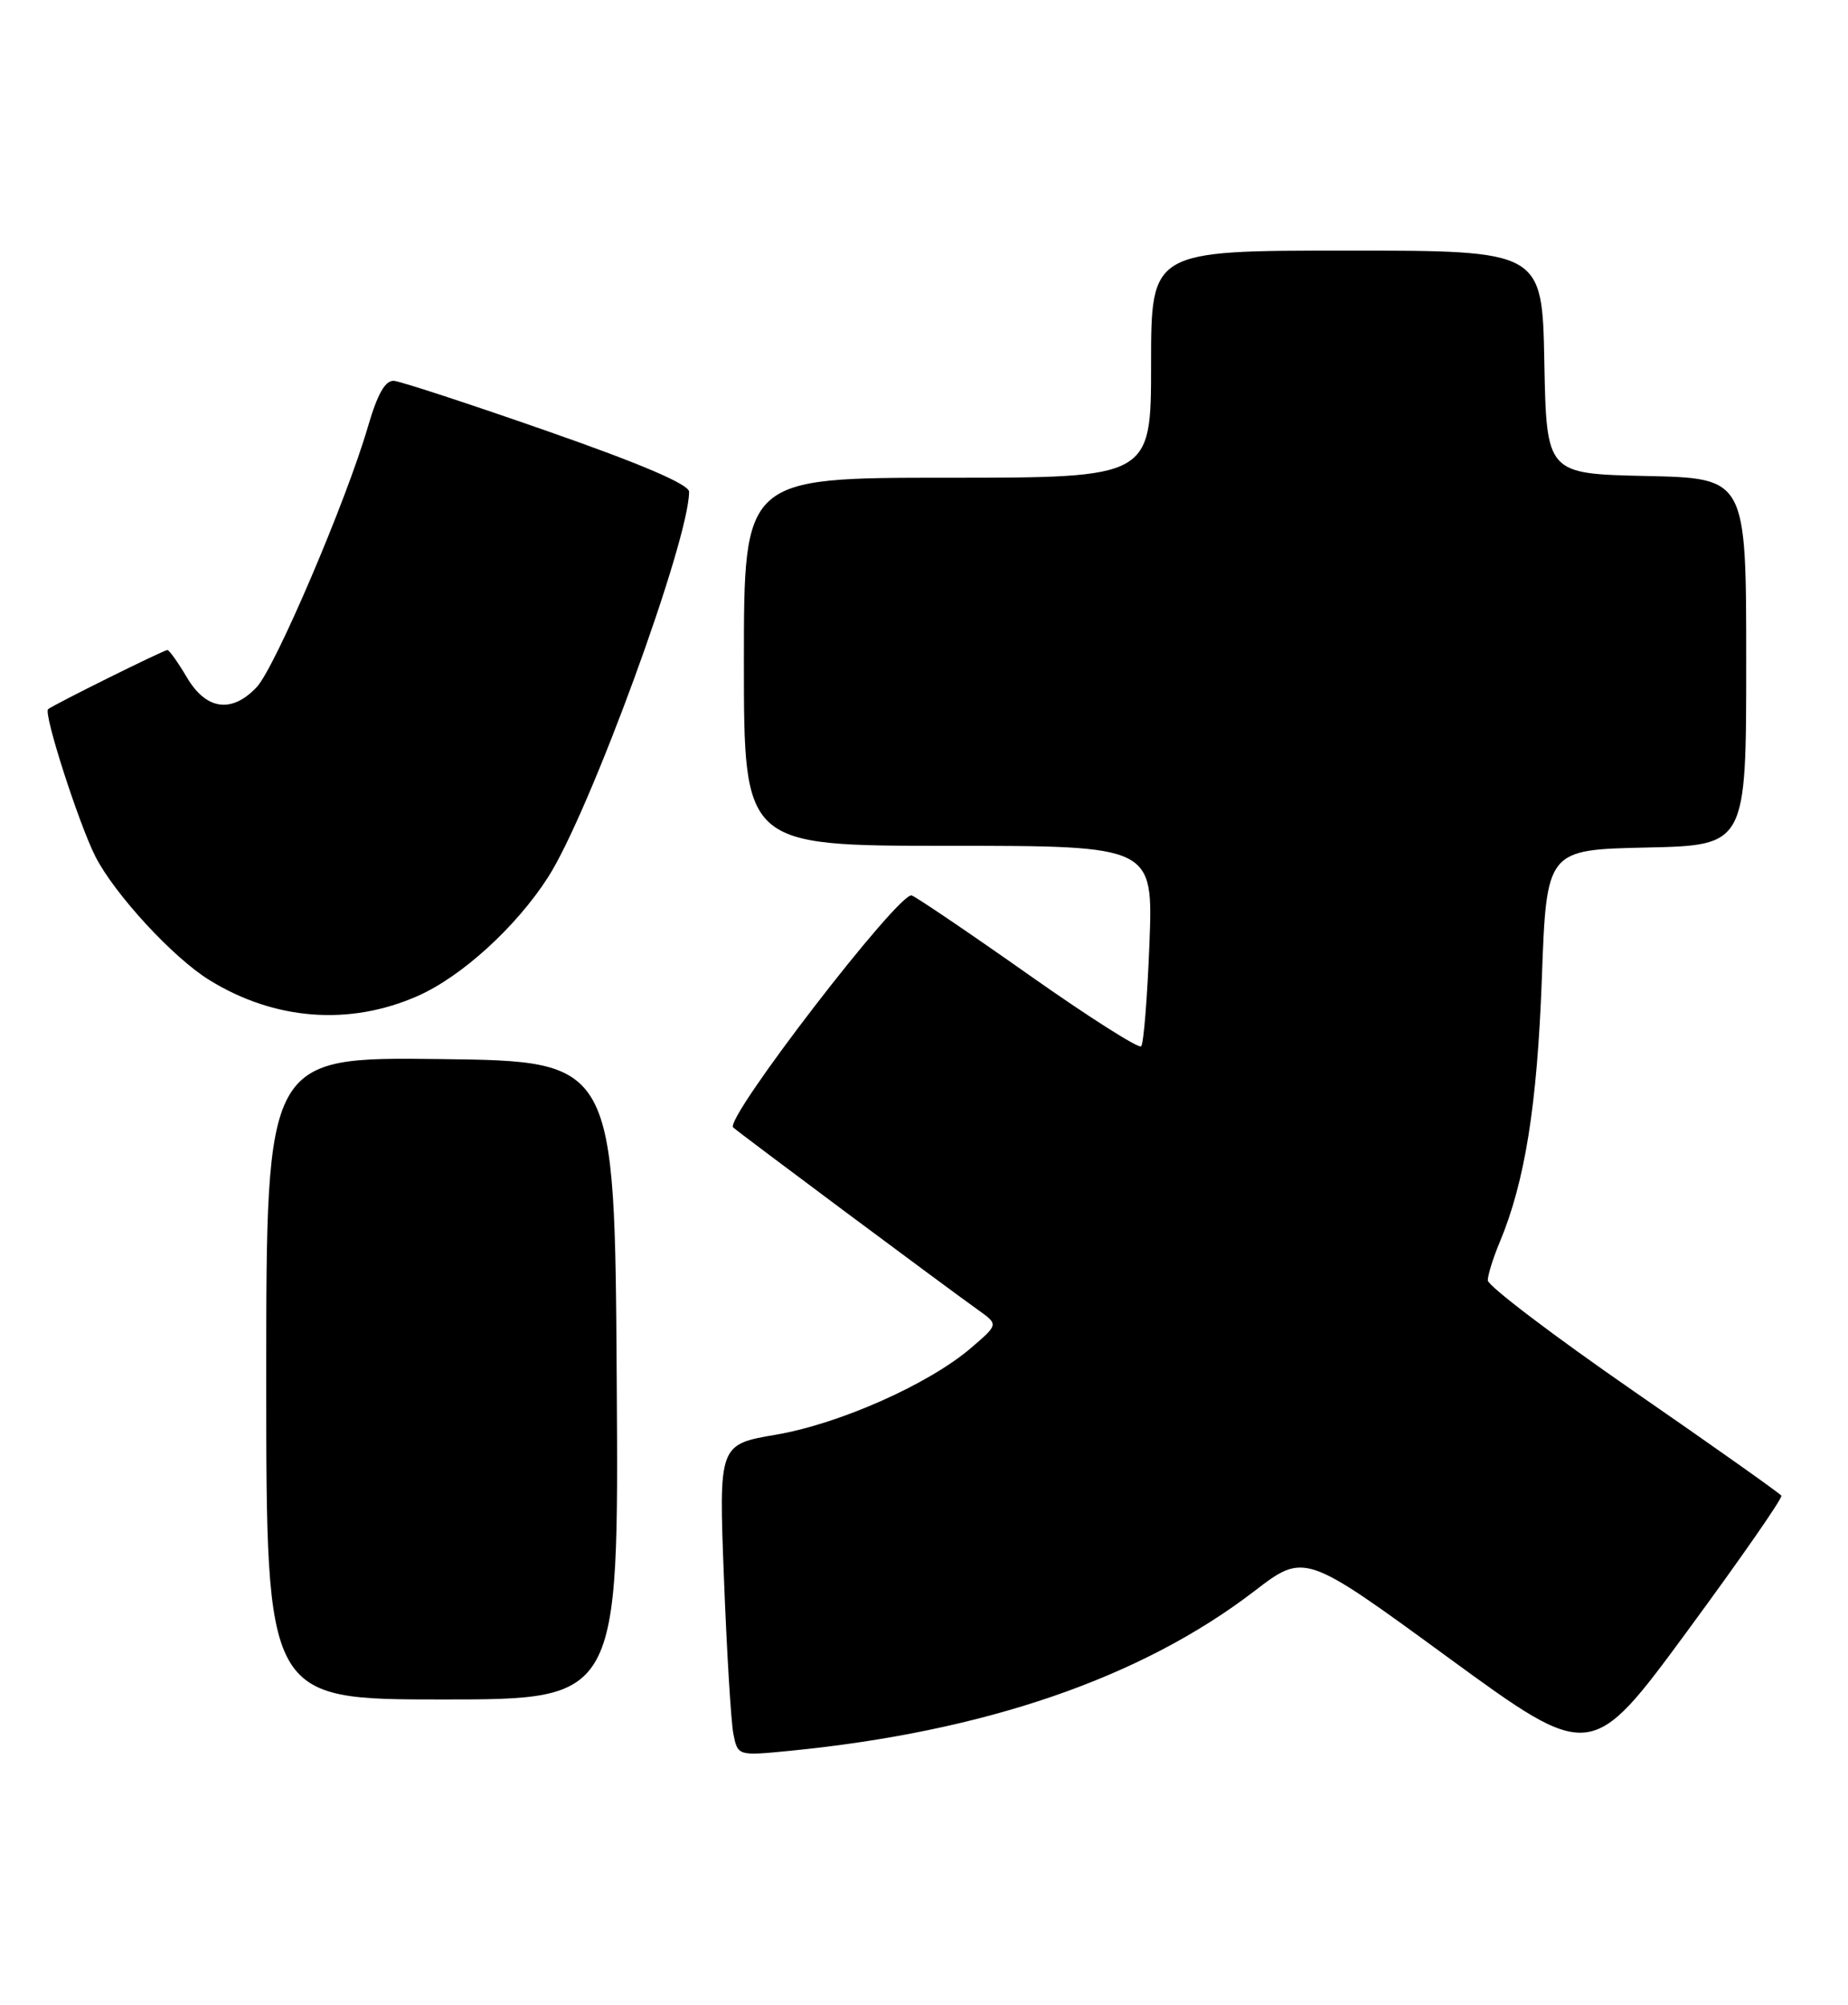 <?xml version="1.0" encoding="UTF-8" standalone="no"?>
<!DOCTYPE svg PUBLIC "-//W3C//DTD SVG 1.1//EN" "http://www.w3.org/Graphics/SVG/1.1/DTD/svg11.dtd" >
<svg xmlns="http://www.w3.org/2000/svg" xmlns:xlink="http://www.w3.org/1999/xlink" version="1.1" viewBox="0 0 236 256">
 <g >
 <path fill="currentColor"
d=" M 227.49 190.98 C 227.31 190.69 218.80 184.66 208.58 177.60 C 198.36 170.53 190.00 164.18 190.00 163.49 C 190.00 162.81 190.68 160.61 191.52 158.62 C 194.75 150.88 196.30 141.16 196.90 125.00 C 197.50 108.50 197.50 108.50 210.25 108.22 C 223.00 107.94 223.00 107.94 223.00 84.50 C 223.00 61.06 223.00 61.06 210.25 60.78 C 197.50 60.50 197.50 60.50 197.22 46.25 C 196.95 32.00 196.95 32.00 171.97 32.00 C 147.00 32.00 147.00 32.00 147.00 46.50 C 147.00 61.00 147.00 61.00 121.00 61.00 C 95.00 61.00 95.00 61.00 95.00 84.50 C 95.00 108.00 95.00 108.00 121.14 108.00 C 147.27 108.00 147.27 108.00 146.79 120.51 C 146.52 127.40 146.05 133.29 145.73 133.60 C 145.42 133.92 138.97 129.82 131.41 124.49 C 123.85 119.16 117.11 114.60 116.44 114.34 C 114.88 113.74 92.45 142.88 93.63 143.96 C 94.48 144.73 120.04 163.78 125.00 167.33 C 127.50 169.12 127.50 169.12 124.00 172.12 C 118.63 176.73 107.23 181.80 99.11 183.19 C 91.79 184.44 91.79 184.44 92.45 201.47 C 92.81 210.84 93.35 219.78 93.65 221.36 C 94.21 224.21 94.21 224.21 100.85 223.56 C 125.77 221.11 145.71 214.26 160.17 203.18 C 166.60 198.25 166.60 198.25 184.89 211.61 C 203.19 224.97 203.19 224.97 215.50 208.24 C 222.27 199.04 227.67 191.27 227.49 190.98 Z  M 78.76 176.25 C 78.50 135.50 78.50 135.50 56.25 135.23 C 34.00 134.96 34.00 134.96 34.00 175.98 C 34.00 217.00 34.00 217.00 56.51 217.00 C 79.02 217.00 79.02 217.00 78.76 176.25 Z  M 53.35 127.17 C 58.97 124.69 65.93 118.34 69.99 112.01 C 75.31 103.73 88.00 69.03 88.00 62.79 C 88.00 61.85 81.87 59.23 69.96 55.07 C 60.04 51.60 51.20 48.71 50.33 48.63 C 49.20 48.54 48.22 50.26 46.98 54.50 C 44.25 63.91 35.14 85.22 32.79 87.73 C 29.60 91.12 26.33 90.67 23.87 86.50 C 22.73 84.58 21.61 83.00 21.38 83.00 C 20.90 83.00 6.71 90.04 6.14 90.56 C 5.53 91.11 10.07 105.21 12.19 109.38 C 14.65 114.19 22.11 122.29 26.72 125.13 C 35.05 130.29 44.65 131.02 53.35 127.17 Z "/>
</g>
</svg>